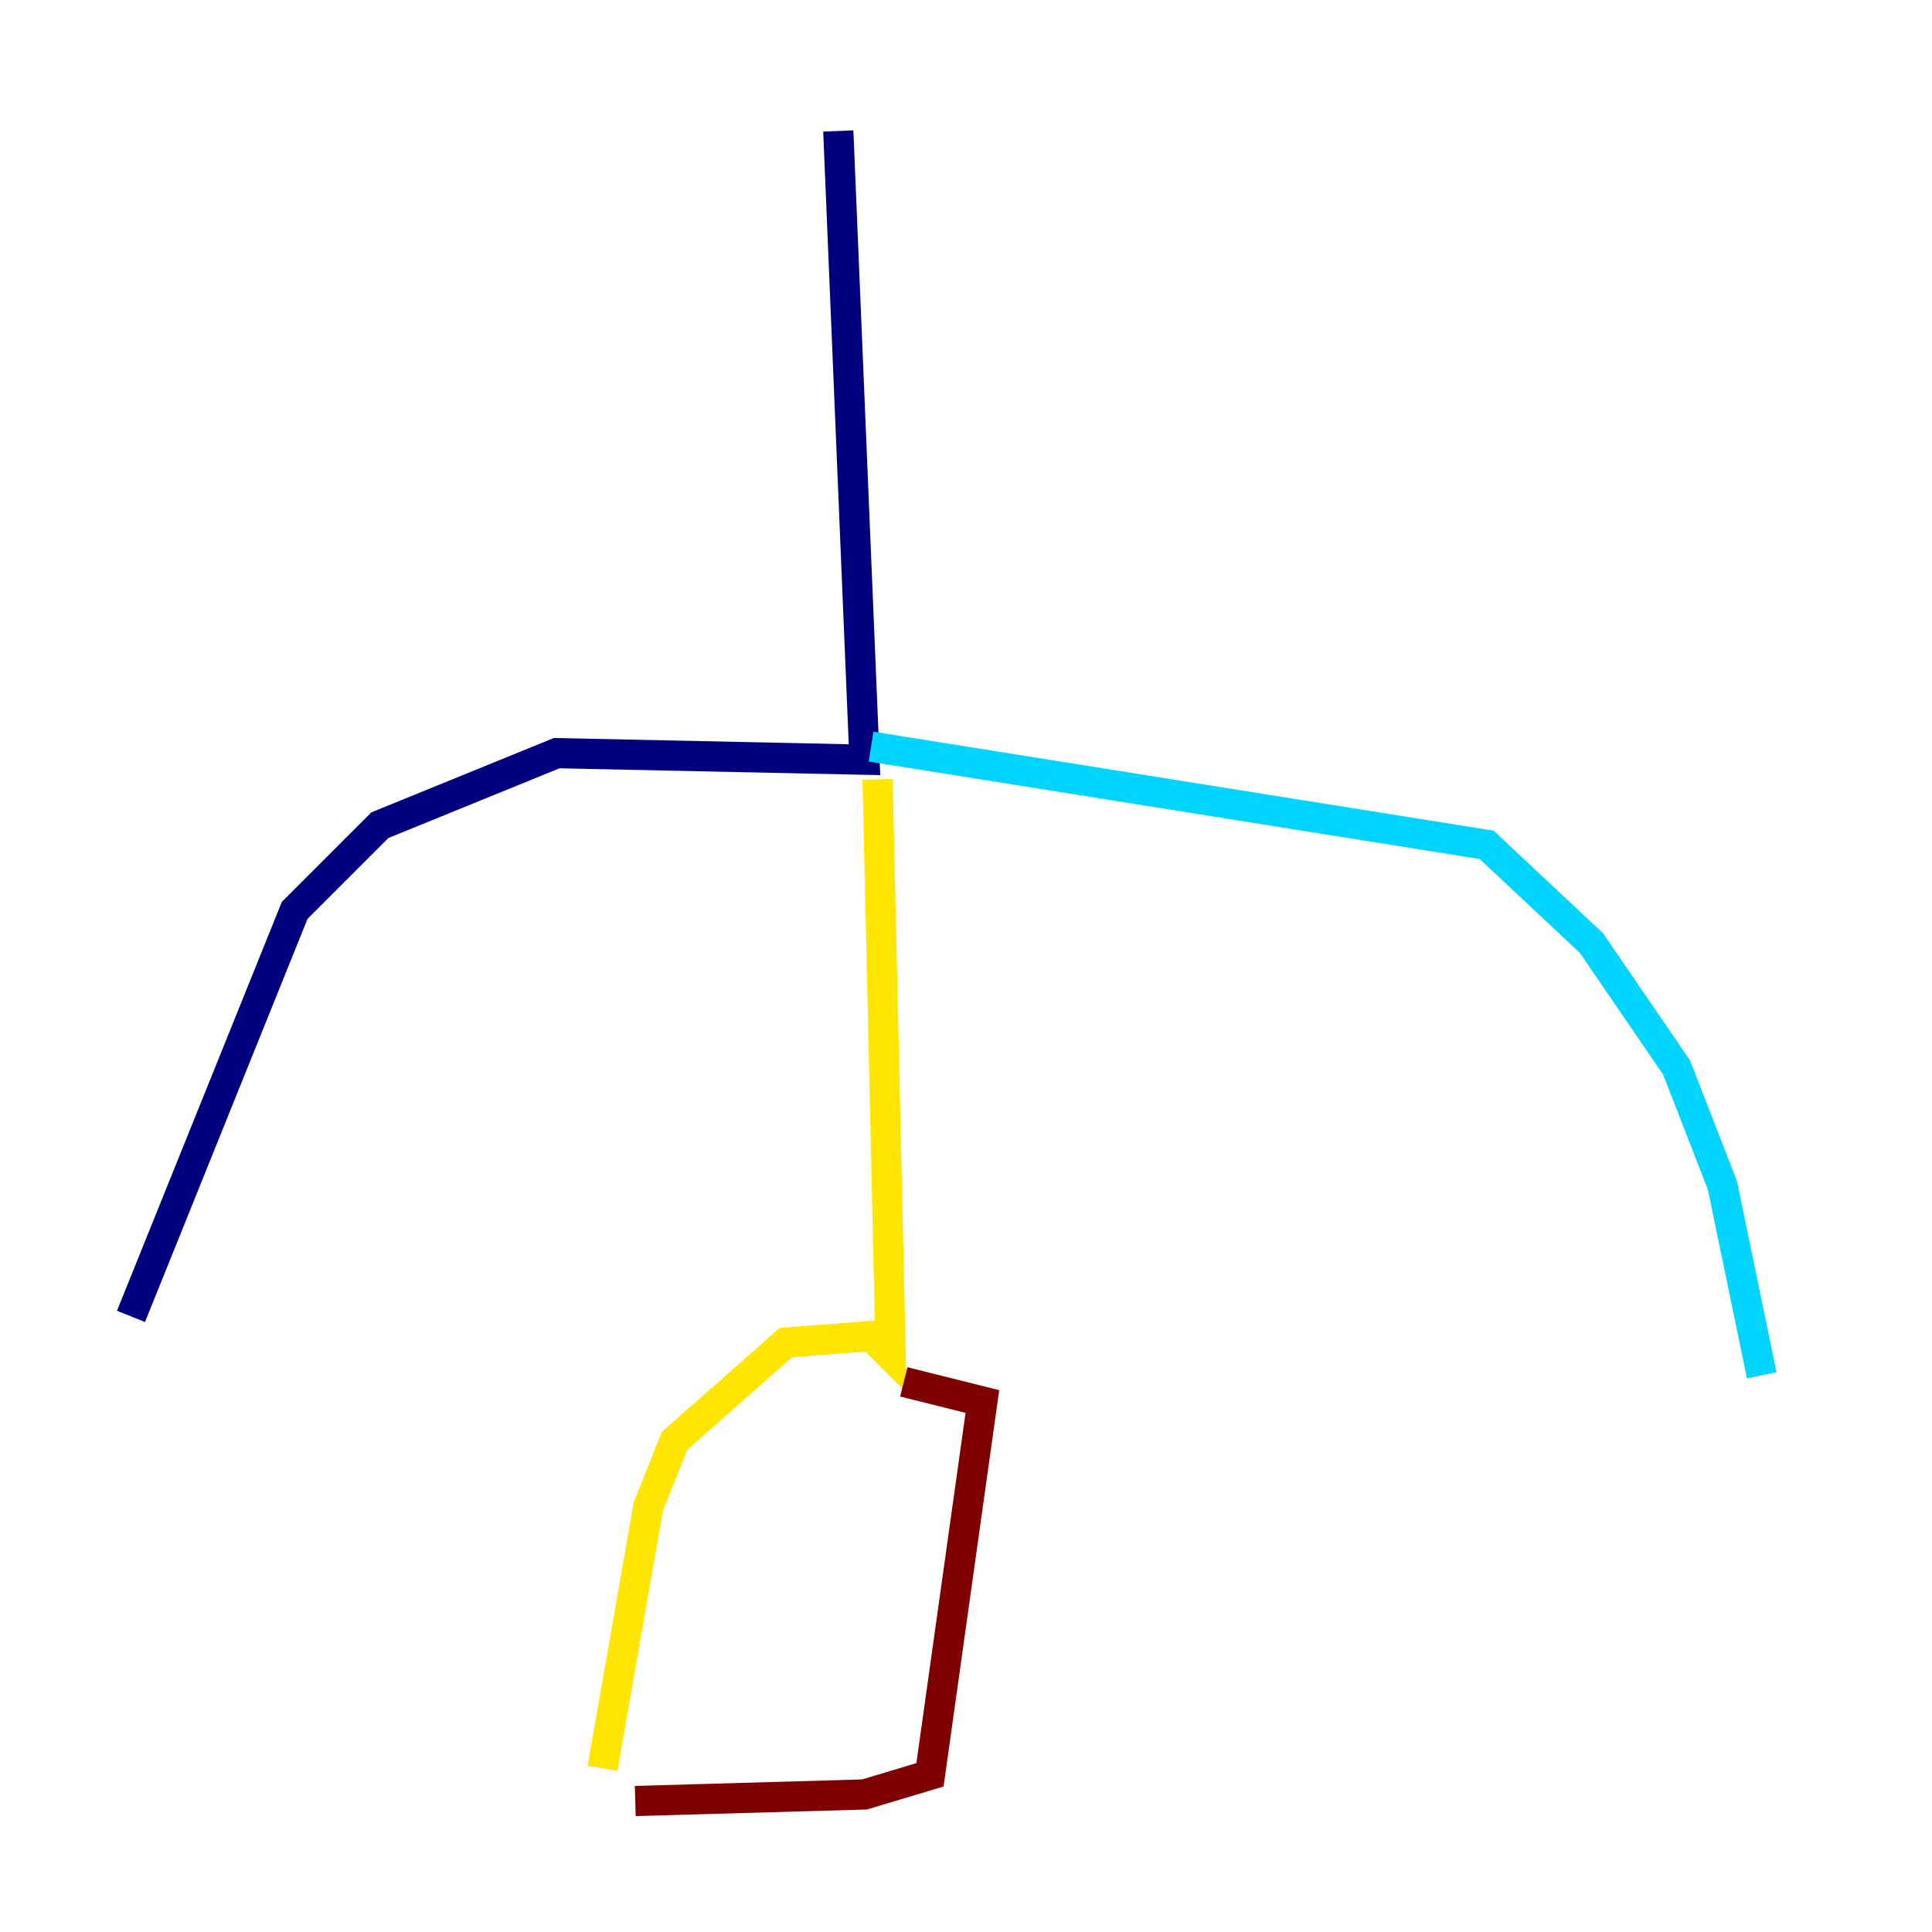 <?xml version="1.0" encoding="utf-8" ?>
<svg baseProfile="tiny" height="128" version="1.2" viewBox="0,0,128,128" width="128" xmlns="http://www.w3.org/2000/svg" xmlns:ev="http://www.w3.org/2001/xml-events" xmlns:xlink="http://www.w3.org/1999/xlink"><defs /><polyline fill="none" points="55.539,8.678 57.275,50.332 36.881,49.898 25.166,54.671 19.525,60.312 8.678,87.214" stroke="#00007f" stroke-width="2" /><polyline fill="none" points="57.709,49.464 98.495,55.973 105.437,62.481 111.078,70.725 114.115,78.536 116.719,91.119" stroke="#00d4ff" stroke-width="2" /><polyline fill="none" points="58.142,51.634 59.01,89.817 57.709,88.515 52.068,88.949 44.691,95.458 42.956,99.797 39.919,117.153" stroke="#ffe500" stroke-width="2" /><polyline fill="none" points="59.878,91.552 65.085,92.854 61.614,117.586 57.275,118.888 42.088,119.322" stroke="#7f0000" stroke-width="2" /></svg>